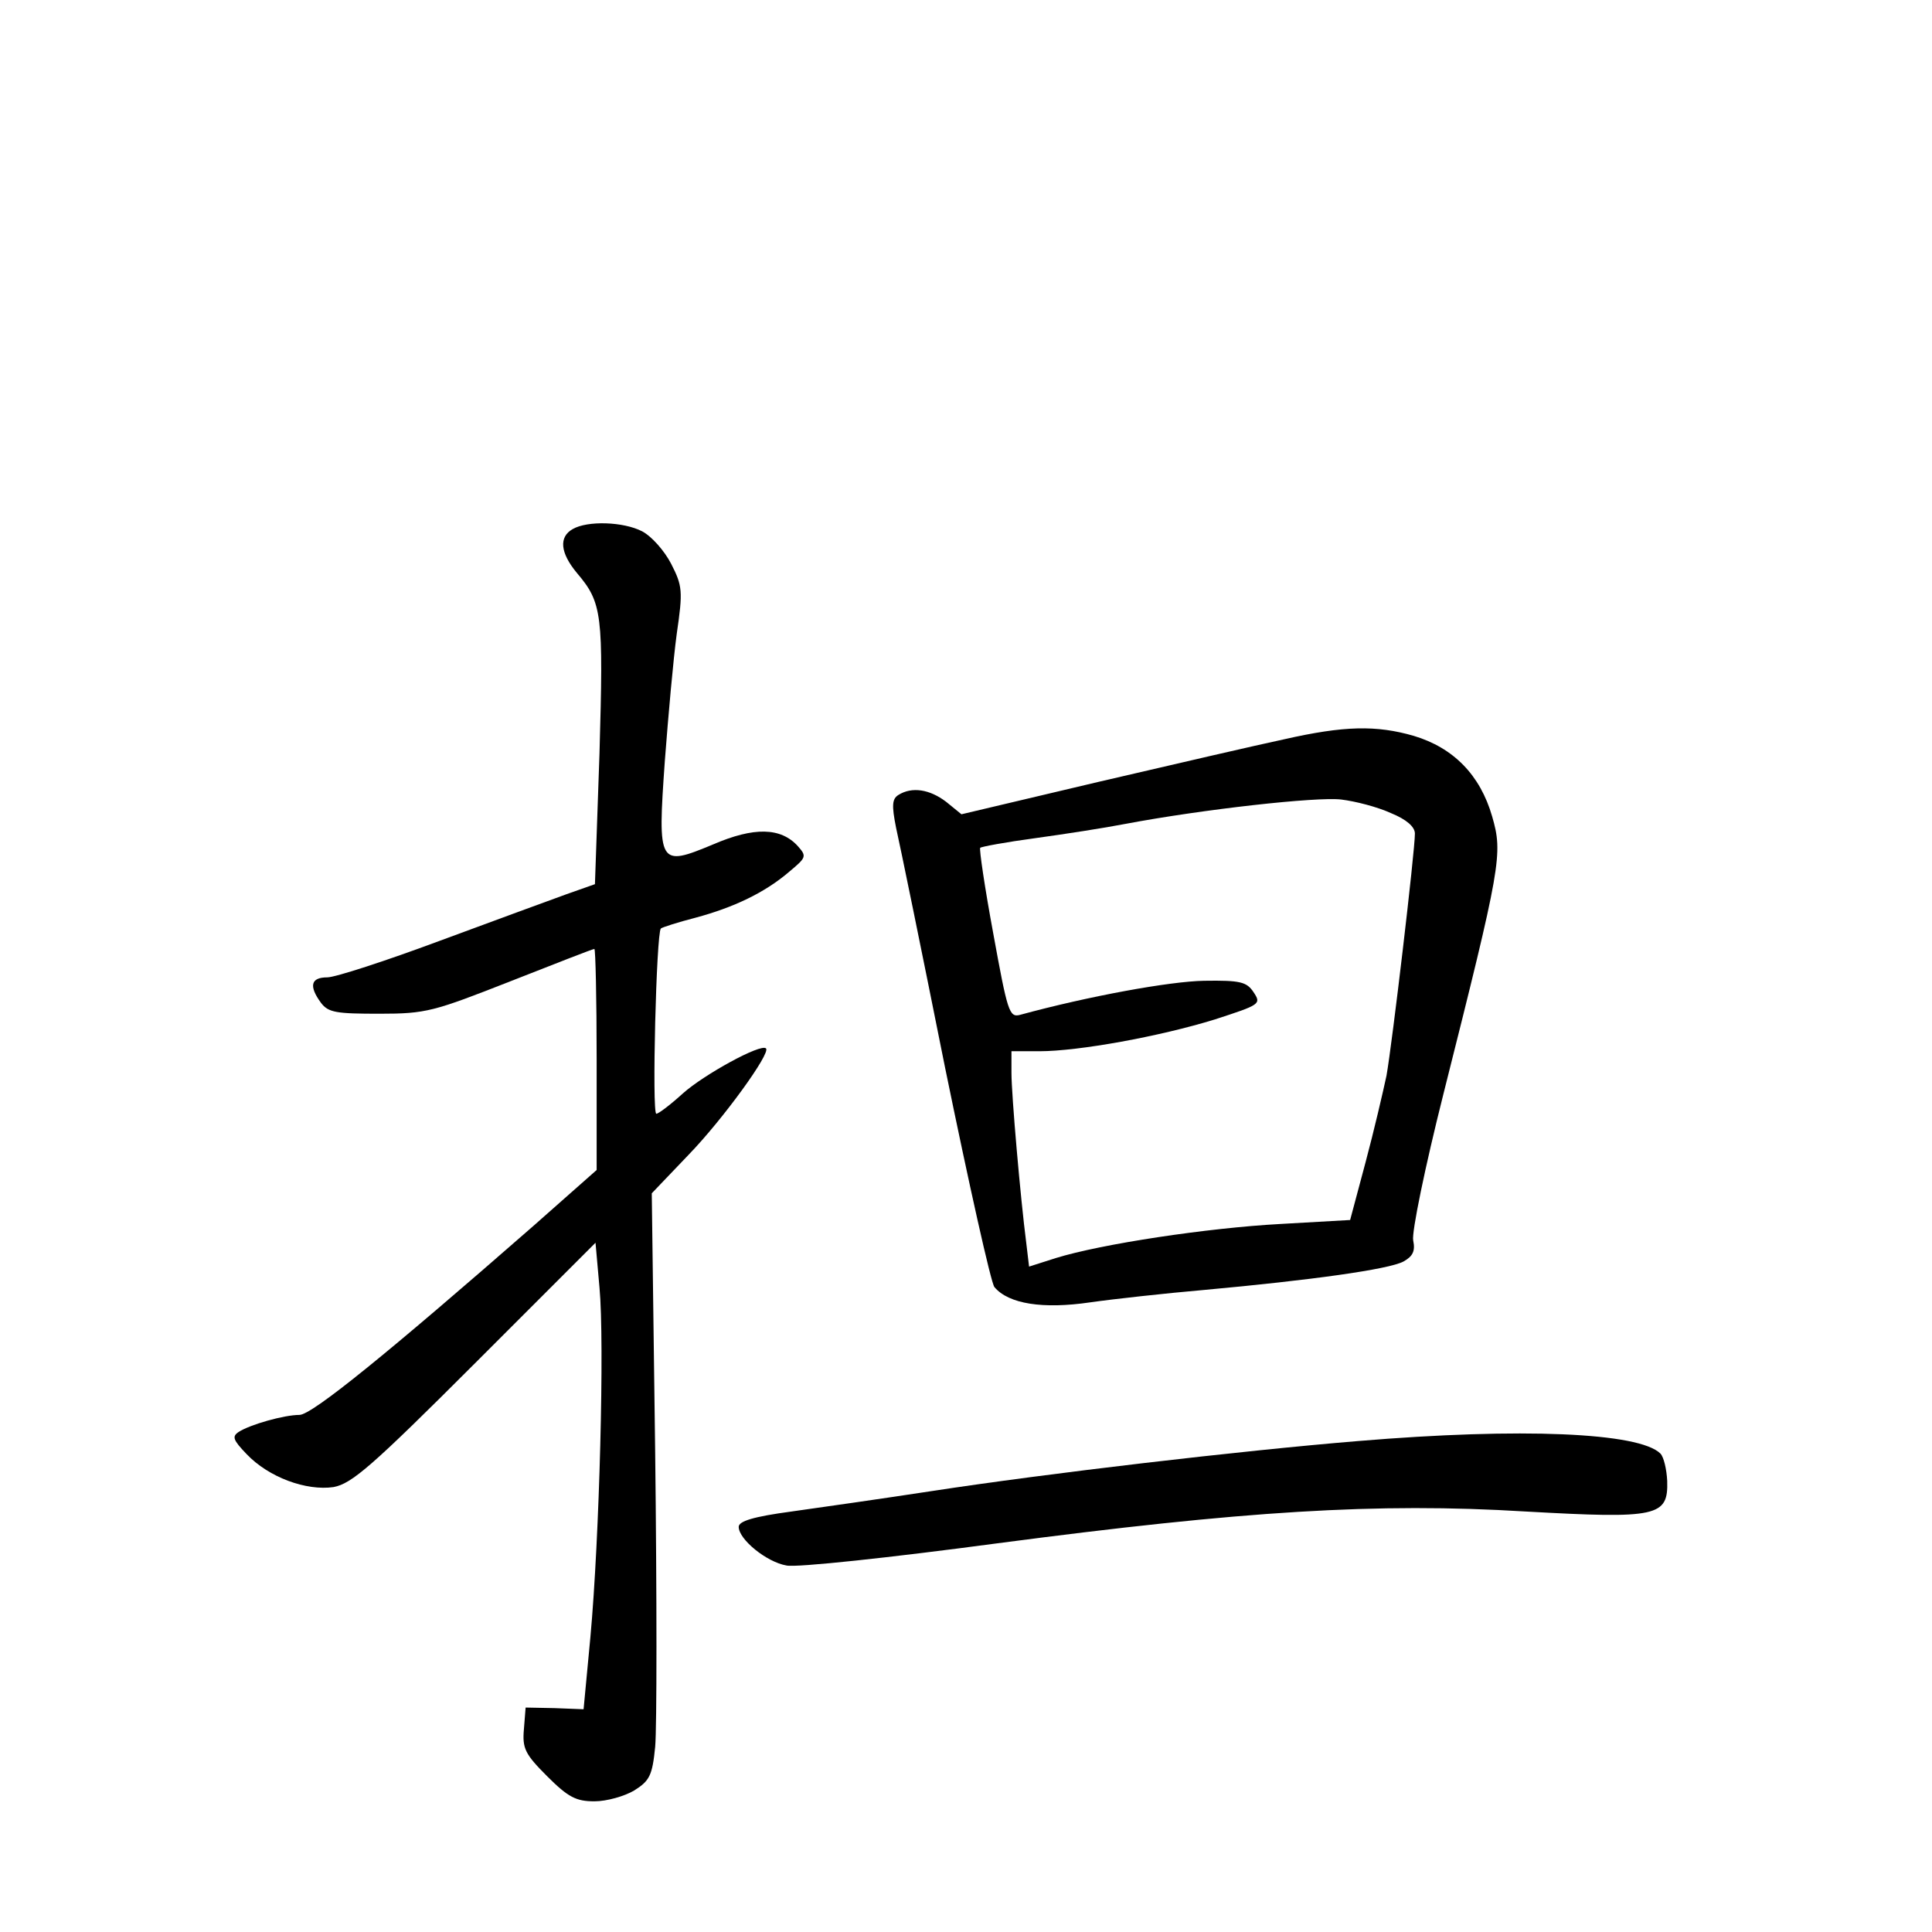 <?xml version="1.0" standalone="no"?>
<!DOCTYPE svg PUBLIC "-//W3C//DTD SVG 20010904//EN"
 "http://www.w3.org/TR/2001/REC-SVG-20010904/DTD/svg10.dtd">
<svg version="1.0" xmlns="http://www.w3.org/2000/svg"
 width="340pt" height="340pt" viewBox="0 0 340 340"
 preserveAspectRatio="xMidYMid meet">
<g transform="translate(0,340) scale(0.1,-0.1)"
fill="#000000" stroke="none">
<path d="M1008 2469 c-25 -14 -22 -42 7 -77 45 -53 47 -72 40 -318 l-8 -230
-51 -18 c-28 -10 -128 -47 -223 -82 -94 -35 -183 -64 -197 -64 -29 0 -33 -15
-11 -45 13 -17 27 -19 103 -19 82 0 95 4 230 57 79 31 145 57 148 57 2 0 4
-87 4 -194 l0 -195 -112 -99 c-255 -223 -389 -332 -411 -332 -27 0 -87 -17
-107 -30 -12 -8 -10 -14 14 -39 39 -41 105 -65 153 -58 32 6 67 36 249 218
l212 212 7 -79 c9 -95 0 -440 -16 -615 l-12 -127 -51 2 -51 1 -3 -38 c-3 -34
2 -44 41 -83 37 -37 51 -44 83 -44 22 0 53 9 70 19 27 17 32 26 37 77 3 33 3
265 0 517 l-6 457 65 68 c60 62 145 179 136 187 -9 9 -109 -46 -146 -79 -22
-20 -43 -36 -47 -36 -8 0 0 318 8 326 2 2 30 11 61 19 67 18 122 44 165 81 30
25 31 27 15 45 -30 33 -77 34 -149 3 -96 -40 -98 -37 -85 147 6 79 15 180 21
224 11 75 10 84 -10 123 -12 23 -34 48 -51 57 -33 17 -96 19 -122 4z"/>
<path d="M2260 2099 c-47 -10 -194 -44 -327 -75 l-241 -57 -27 22 c-29 22 -60
27 -84 12 -11 -7 -12 -18 -4 -58 6 -26 45 -216 86 -421 42 -205 81 -380 87
-387 25 -30 86 -39 168 -27 42 6 133 16 202 22 186 17 324 36 350 50 16 9 21
18 17 37 -3 14 21 130 53 257 102 405 105 423 86 489 -21 73 -68 121 -138 142
-66 19 -122 18 -228 -6z m188 -130 c27 -11 42 -24 42 -36 0 -31 -40 -370 -50
-426 -6 -28 -22 -97 -37 -153 l-27 -101 -123 -7 c-128 -7 -314 -35 -395 -60
l-47 -15 -5 42 c-10 77 -26 260 -26 299 l0 38 49 0 c69 0 212 26 309 56 80 26
82 27 68 48 -12 18 -23 21 -87 20 -60 -1 -203 -27 -324 -60 -19 -5 -22 6 -47
143 -15 81 -25 149 -23 151 2 2 45 10 97 17 51 7 122 18 158 25 138 26 337 48
380 43 25 -3 64 -13 88 -24z"/>
<path d="M2390 864 c-207 -17 -548 -57 -750 -88 -85 -13 -197 -29 -247 -36
-67 -9 -93 -17 -93 -27 0 -22 49 -62 84 -68 17 -4 184 14 371 39 433 57 668
72 930 56 232 -13 251 -9 249 54 -1 20 -6 42 -12 48 -37 37 -245 46 -532 22z"/>
</g>
</svg>
